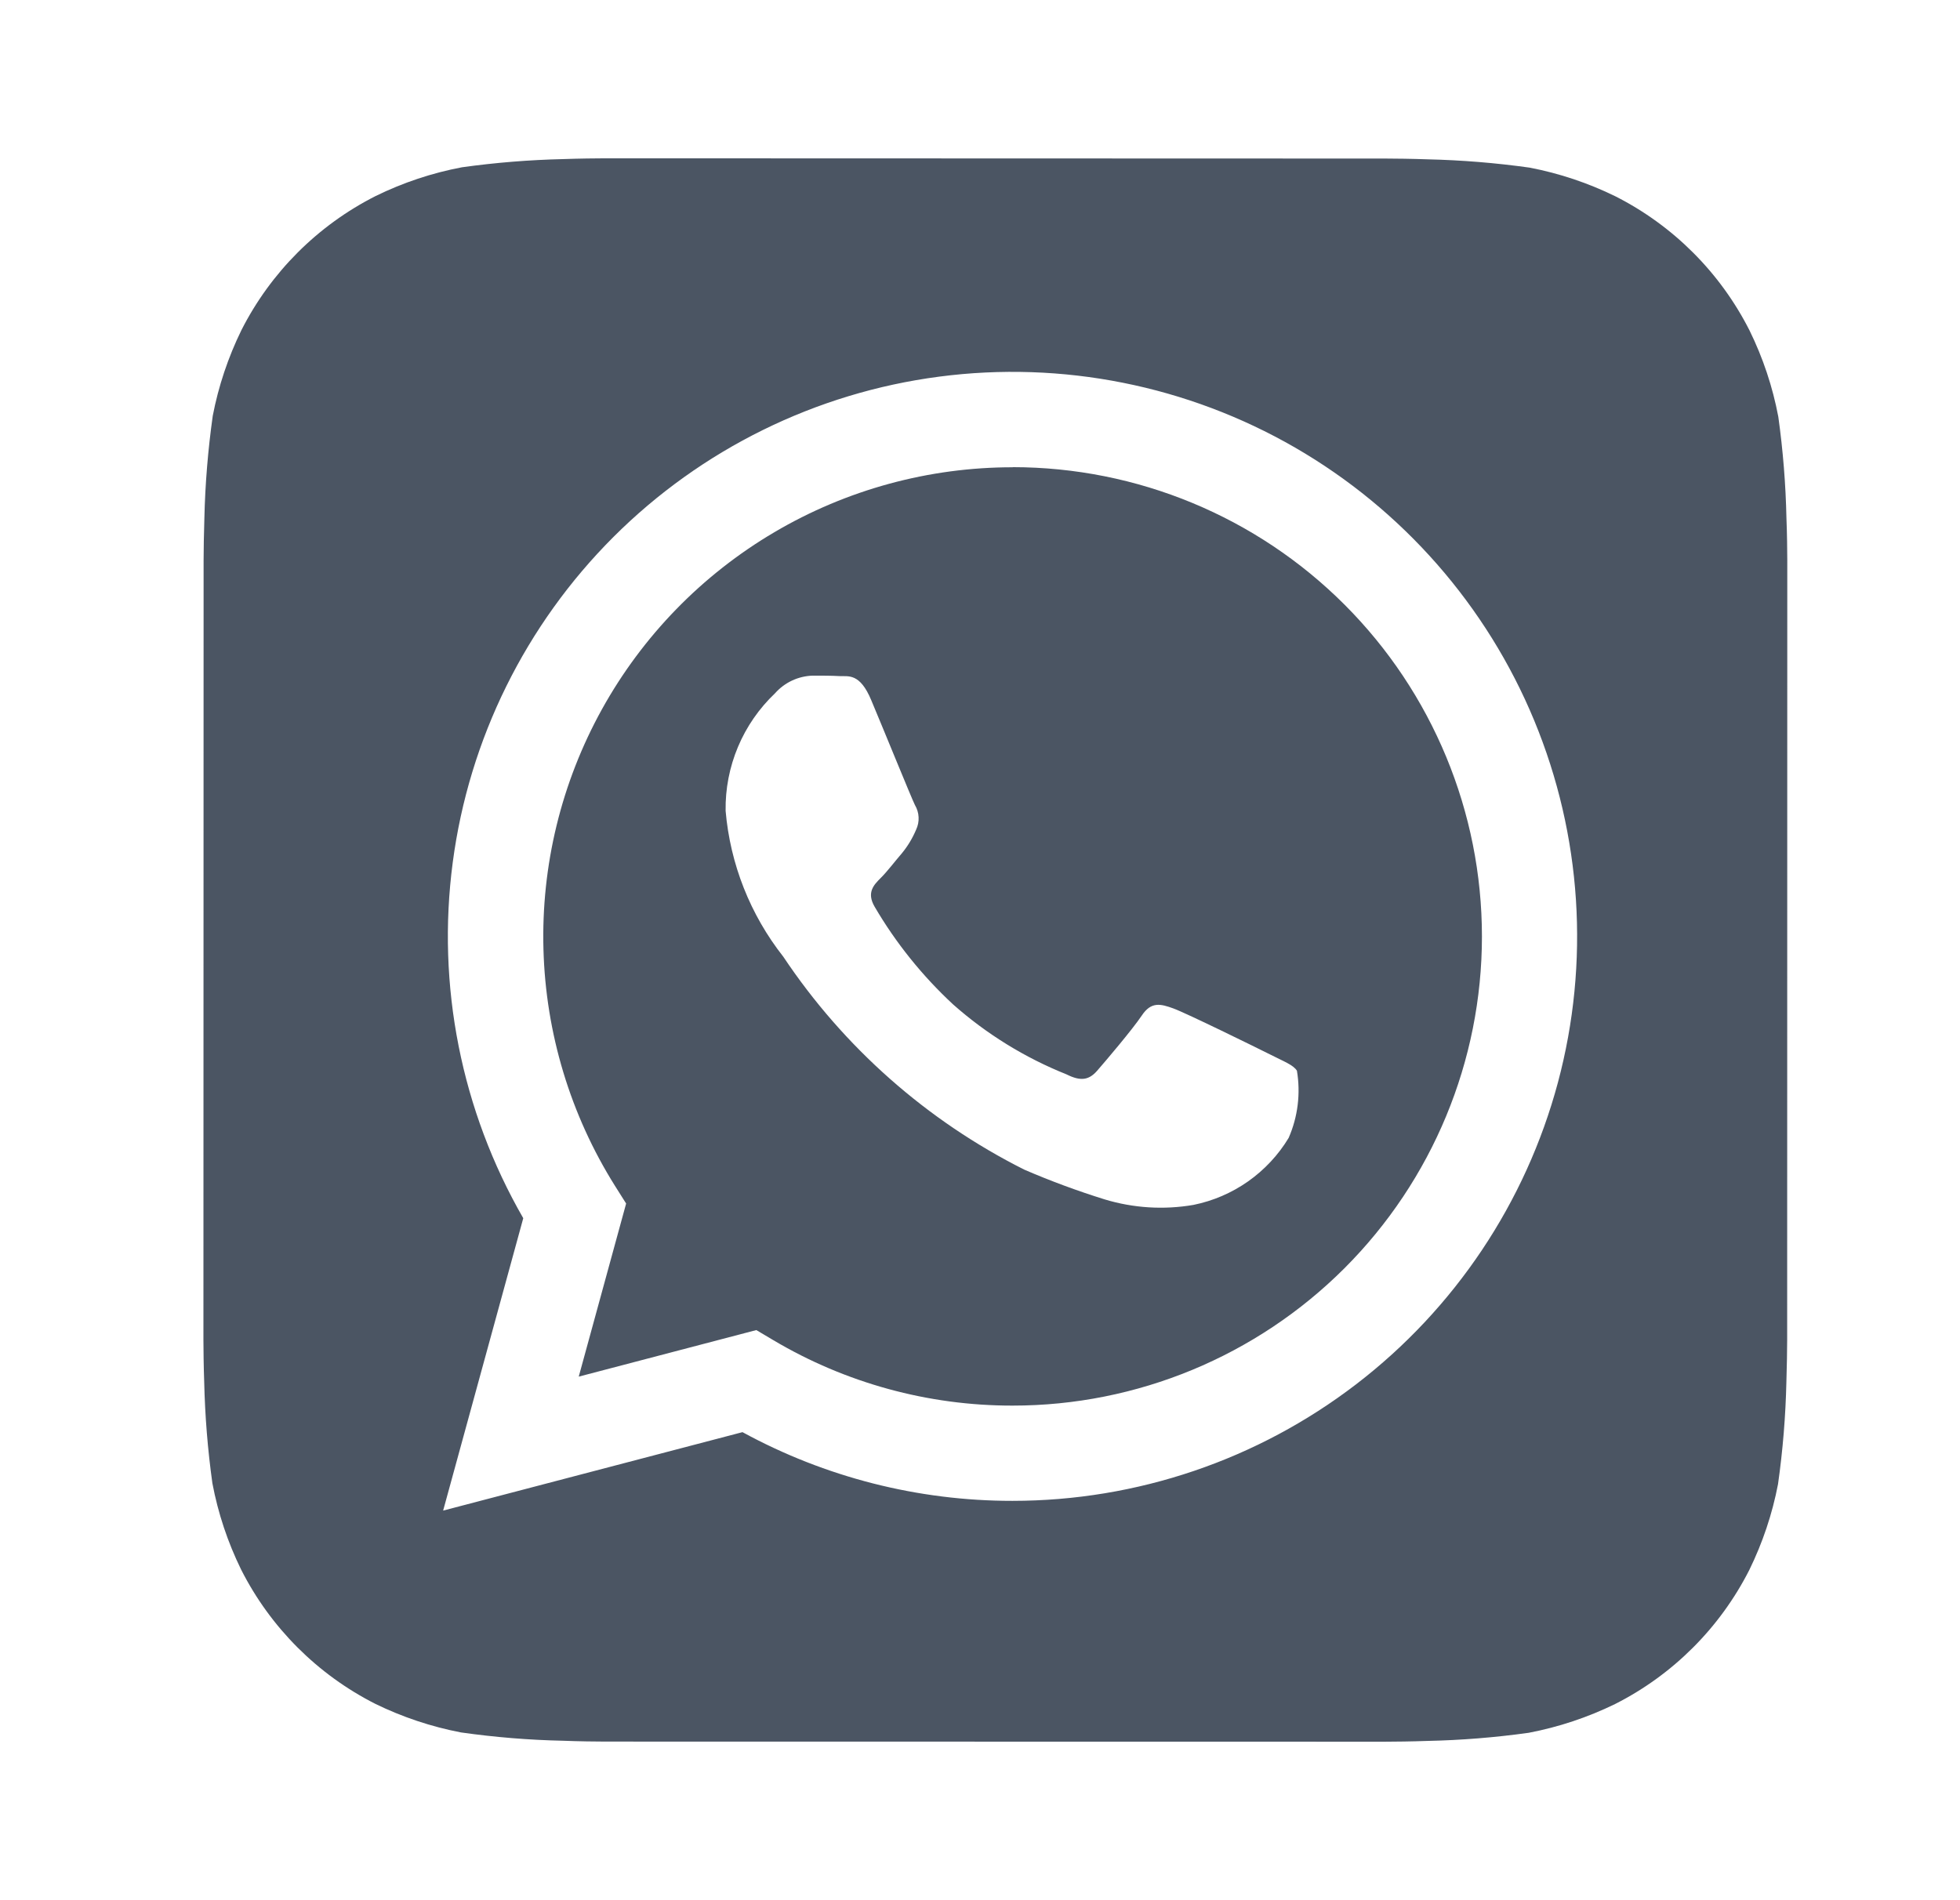 <svg width="33" height="32" viewBox="0 0 33 32" fill="none" xmlns="http://www.w3.org/2000/svg">
<path d="M30.078 8.729C30.066 8.157 30.02 7.586 29.941 7.019C29.846 6.515 29.683 6.027 29.457 5.566C28.964 4.592 28.173 3.8 27.198 3.306C26.741 3.082 26.255 2.919 25.754 2.823C25.183 2.743 24.608 2.696 24.032 2.683C23.788 2.674 23.472 2.67 23.325 2.67L10.194 2.666C10.048 2.666 9.732 2.67 9.488 2.679C8.916 2.692 8.345 2.738 7.778 2.817C7.275 2.912 6.786 3.075 6.325 3.301C5.351 3.794 4.559 4.585 4.065 5.559C3.841 6.017 3.678 6.503 3.582 7.003C3.502 7.574 3.454 8.15 3.441 8.726C3.433 8.97 3.428 9.286 3.428 9.433L3.425 22.563C3.425 22.71 3.429 23.026 3.438 23.27C3.451 23.842 3.497 24.413 3.576 24.979C3.671 25.483 3.834 25.972 4.06 26.433C4.553 27.407 5.344 28.199 6.318 28.693C6.776 28.917 7.262 29.079 7.762 29.175C8.333 29.256 8.909 29.303 9.485 29.315C9.729 29.325 10.045 29.329 10.192 29.329L23.322 29.331C23.469 29.331 23.785 29.327 24.029 29.318C24.601 29.306 25.172 29.26 25.738 29.181C26.242 29.085 26.731 28.922 27.192 28.697C28.167 28.204 28.959 27.412 29.453 26.438C29.677 25.98 29.84 25.495 29.936 24.994C30.017 24.423 30.064 23.848 30.077 23.271C30.085 23.027 30.09 22.711 30.09 22.565L30.092 9.435C30.092 9.289 30.088 8.973 30.078 8.729ZM17.048 25.275L17.044 25.275C15.457 25.276 13.894 24.878 12.501 24.118L7.461 25.439L8.81 20.515C7.766 18.702 7.348 16.596 7.623 14.521C7.897 12.447 8.849 10.521 10.329 9.042C11.809 7.564 13.736 6.615 15.811 6.343C17.886 6.071 19.992 6.491 21.804 7.537C23.615 8.584 25.031 10.2 25.831 12.133C26.631 14.066 26.771 16.21 26.23 18.231C25.688 20.252 24.494 22.038 22.834 23.311C21.174 24.585 19.14 25.275 17.048 25.275Z" fill="#4B5563"/>
<path d="M17.052 7.869C15.64 7.868 14.254 8.246 13.037 8.963C11.821 9.68 10.819 10.709 10.135 11.944C9.451 13.18 9.111 14.576 9.15 15.987C9.188 17.398 9.604 18.774 10.354 19.97L10.542 20.268L9.744 23.183L12.734 22.399L13.022 22.57C14.239 23.292 15.629 23.672 17.044 23.671L17.048 23.671C19.143 23.672 21.154 22.839 22.636 21.358C24.118 19.876 24.951 17.866 24.951 15.771C24.951 13.675 24.119 11.665 22.638 10.183C21.156 8.7 19.146 7.868 17.05 7.867L17.052 7.869ZM21.697 19.162C21.523 19.451 21.29 19.7 21.014 19.895C20.738 20.089 20.425 20.224 20.094 20.291C19.595 20.377 19.083 20.345 18.598 20.198C18.139 20.055 17.687 19.888 17.245 19.697C15.605 18.873 14.207 17.638 13.188 16.111C12.632 15.405 12.294 14.551 12.217 13.655C12.211 13.286 12.282 12.919 12.425 12.578C12.568 12.237 12.781 11.93 13.049 11.675C13.129 11.585 13.226 11.512 13.335 11.461C13.444 11.41 13.562 11.382 13.682 11.378C13.84 11.378 13.998 11.378 14.137 11.386C14.284 11.393 14.478 11.33 14.67 11.794C14.87 12.268 15.345 13.438 15.404 13.556C15.441 13.619 15.463 13.689 15.466 13.762C15.47 13.835 15.455 13.907 15.424 13.973C15.364 14.115 15.284 14.249 15.186 14.368C15.066 14.507 14.937 14.678 14.83 14.784C14.71 14.903 14.588 15.031 14.725 15.268C15.082 15.879 15.528 16.433 16.046 16.914C16.61 17.414 17.257 17.813 17.957 18.093C18.194 18.212 18.333 18.191 18.472 18.032C18.61 17.874 19.065 17.339 19.224 17.102C19.382 16.864 19.54 16.904 19.757 16.983C19.974 17.062 21.144 17.637 21.381 17.756C21.618 17.877 21.777 17.934 21.836 18.032C21.9 18.415 21.852 18.807 21.697 19.162Z" fill="#4B5563"/>
</svg>

